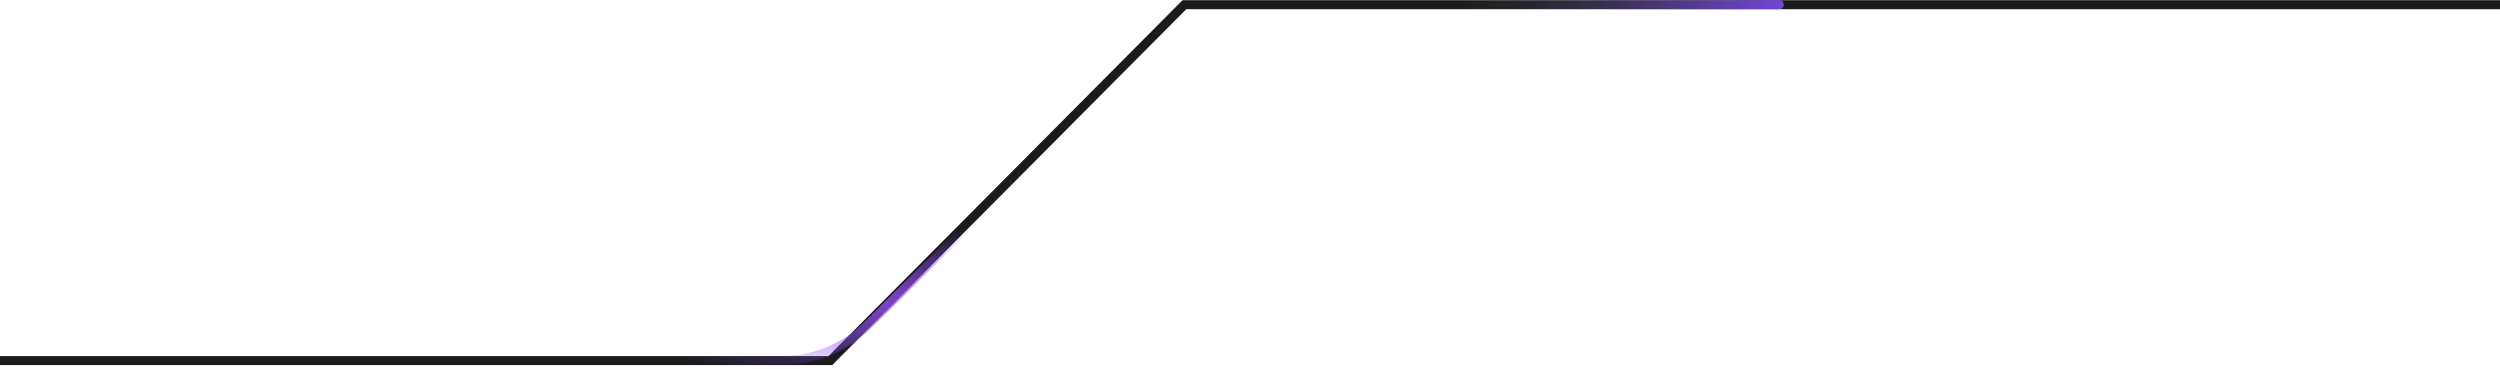 <svg width="555" height="82" viewBox="0 0 555 82" fill="none" xmlns="http://www.w3.org/2000/svg">
<path d="M-141 80.044L184.343 80.044L262.935 1.044L555 1.044" stroke="#1B1B1B" stroke-width="2"/>
<path d="M395 2.044C395.552 2.044 396 1.596 396 1.044C396 0.492 395.552 0.044 395 0.044L395 2.044ZM307 2.044L395 2.044L395 0.044L307 0.044L307 2.044Z" fill="url(#paint0_linear_1_1157)"/>
<path d="M93 80.044L173.577 80.044C180.702 80.044 187.538 77.228 192.595 72.209L224 41.044" stroke="url(#paint1_radial_1_1157)" stroke-width="2"/>
<defs>
<linearGradient id="paint0_linear_1_1157" x1="403.129" y1="1.044" x2="323.648" y2="0.792" gradientUnits="userSpaceOnUse">
<stop stop-color="#8248FF"/>
<stop offset="1" stop-color="#4E5360" stop-opacity="0"/>
</linearGradient>
<radialGradient id="paint1_radial_1_1157" cx="0" cy="0" r="1" gradientUnits="userSpaceOnUse" gradientTransform="translate(181.159 64.936) rotate(-175.878) scale(63.54 19.163)">
<stop stop-color="#A850FF"/>
<stop offset="1" stop-color="#764CED" stop-opacity="0"/>
</radialGradient>
</defs>
</svg>
